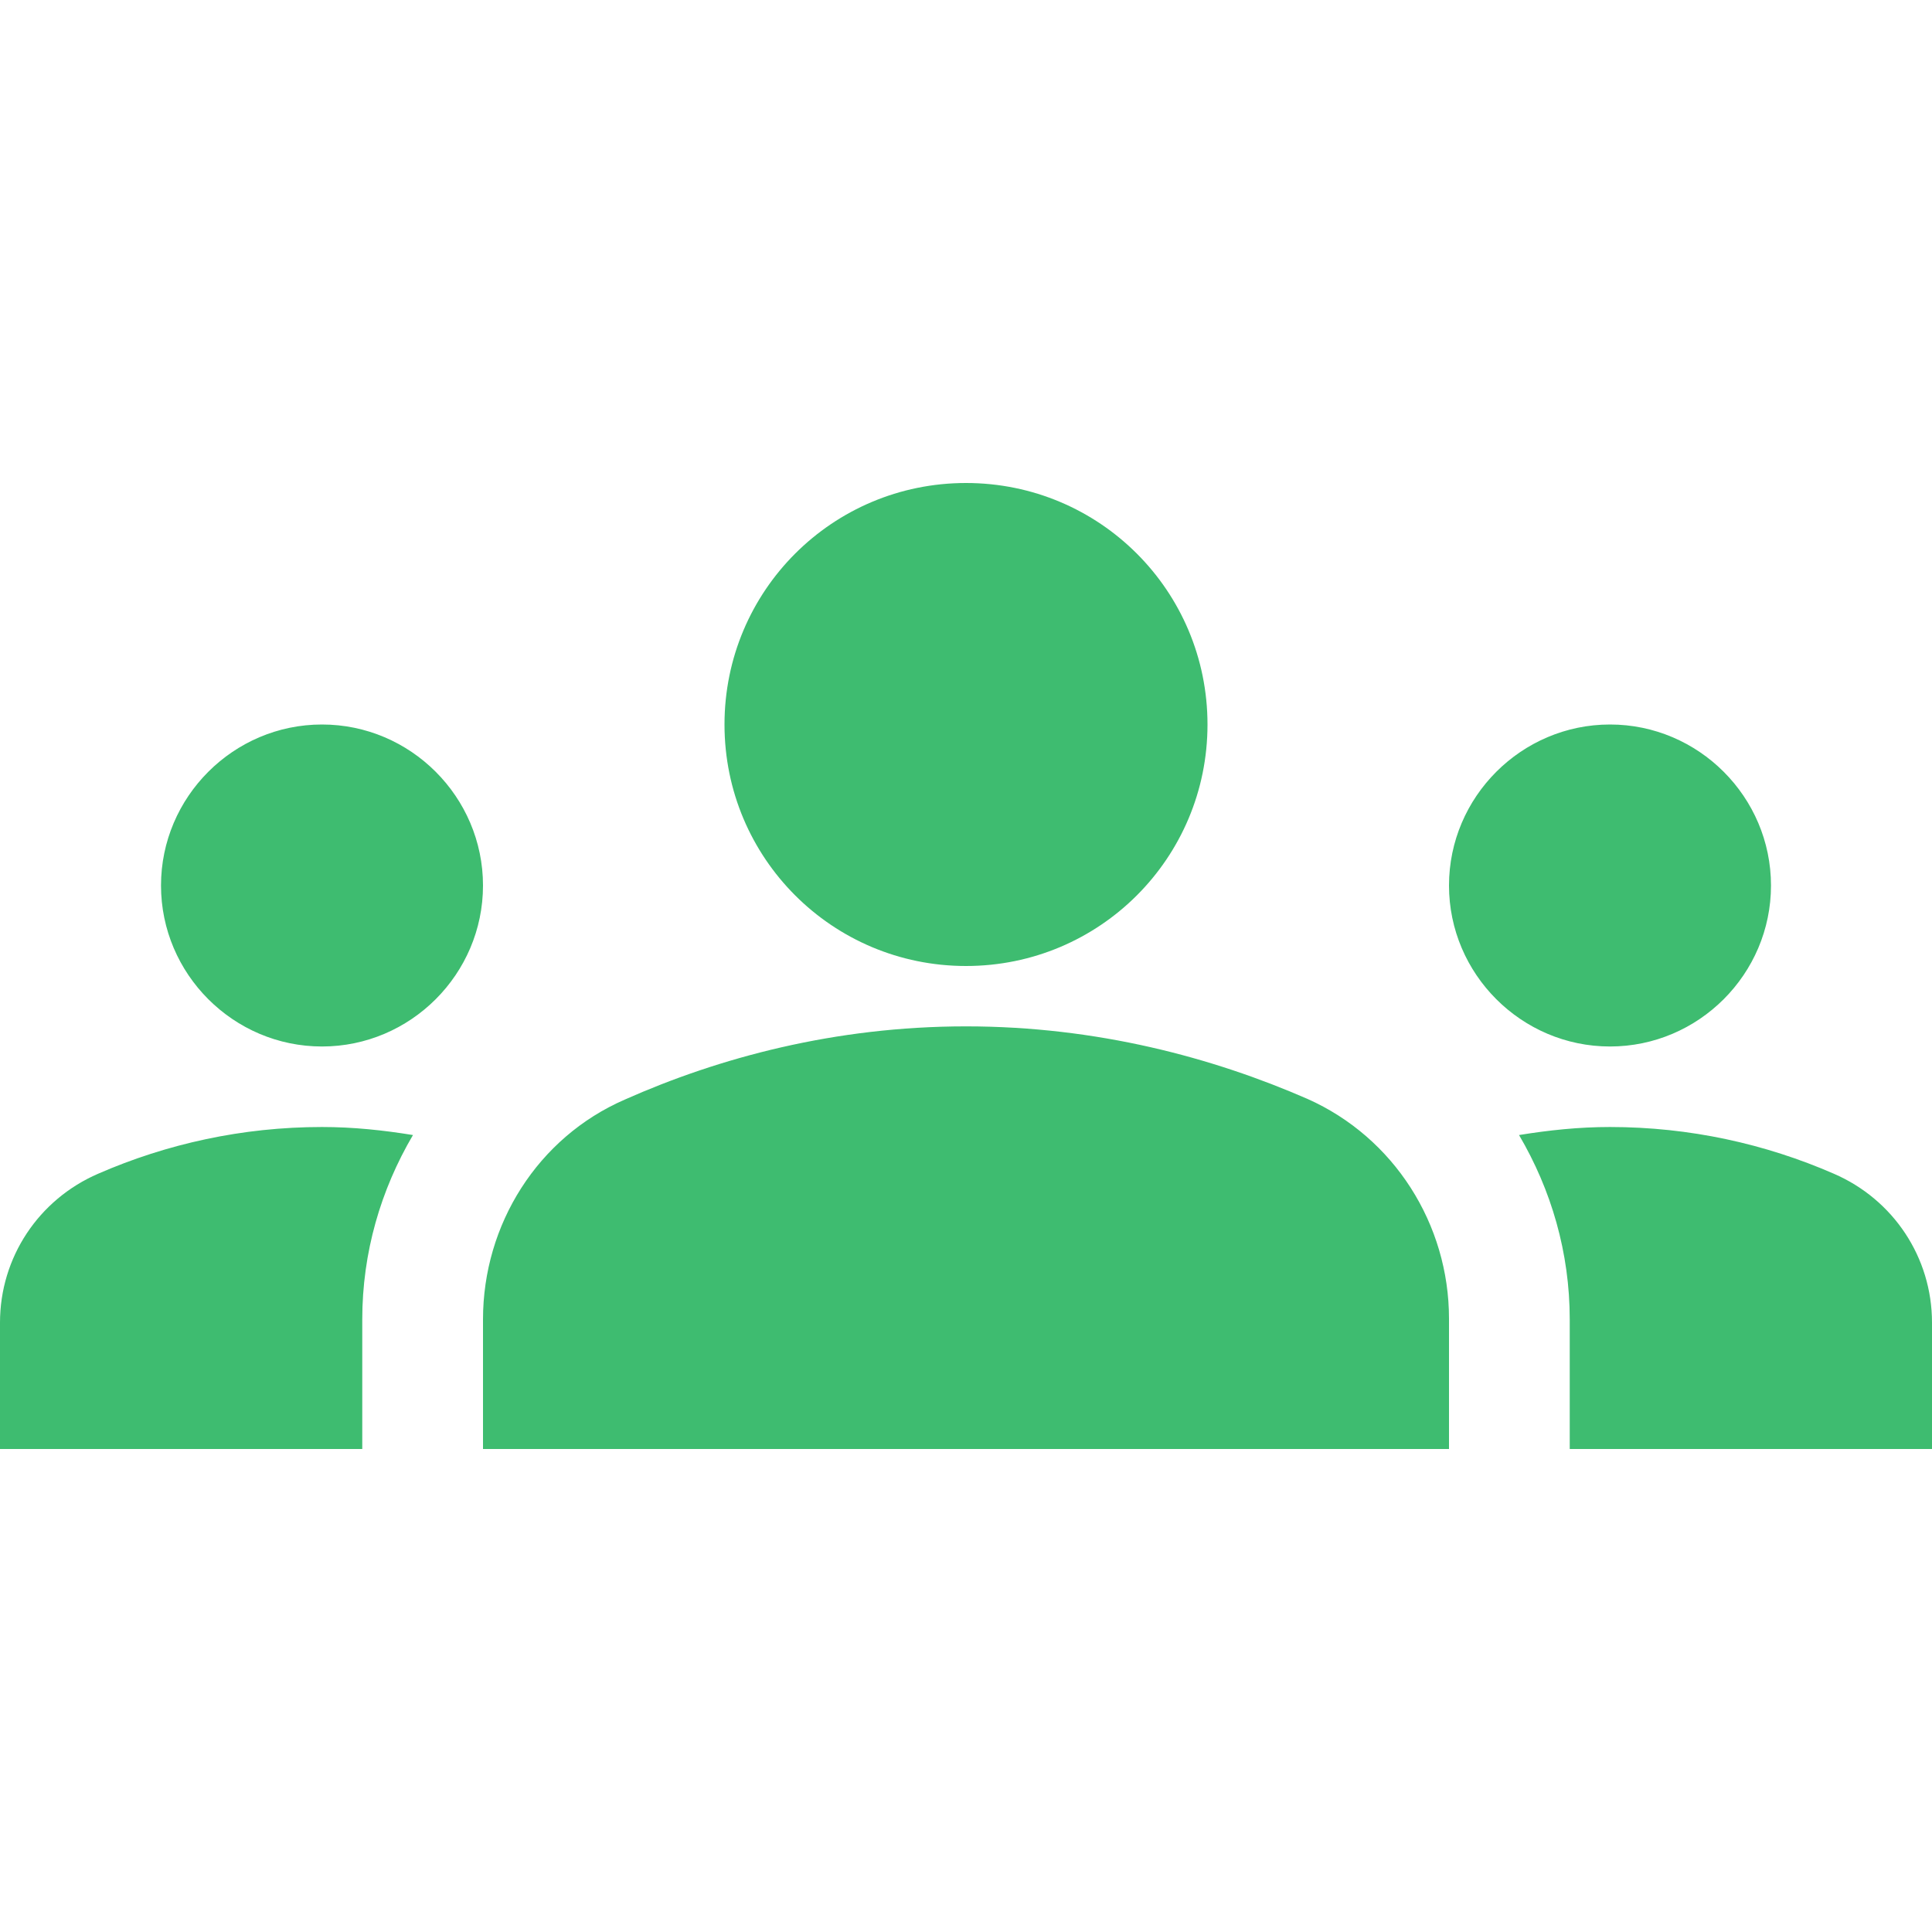 <svg width="77" height="77" viewBox="0 0 77 77" fill="none" xmlns="http://www.w3.org/2000/svg">
<g clip-path="url(#clip0_1129_6265)">
<path d="M38.5 40.906C43.73 40.906 48.35 42.157 52.103 43.794C55.568 45.334 57.75 48.799 57.75 52.553V57.75H19.25V52.585C19.25 48.799 21.432 45.334 24.897 43.826C28.65 42.157 33.27 40.906 38.5 40.906ZM12.833 41.708C16.363 41.708 19.25 38.821 19.25 35.292C19.25 31.762 16.363 28.875 12.833 28.875C9.304 28.875 6.417 31.762 6.417 35.292C6.417 38.821 9.304 41.708 12.833 41.708ZM16.459 45.237C15.272 45.045 14.085 44.917 12.833 44.917C9.657 44.917 6.641 45.59 3.914 46.778C1.54 47.804 0 50.114 0 52.713V57.75H14.438V52.585C14.438 49.922 15.175 47.419 16.459 45.237ZM64.167 41.708C67.696 41.708 70.583 38.821 70.583 35.292C70.583 31.762 67.696 28.875 64.167 28.875C60.638 28.875 57.75 31.762 57.75 35.292C57.75 38.821 60.638 41.708 64.167 41.708ZM77 52.713C77 50.114 75.46 47.804 73.086 46.778C70.359 45.59 67.343 44.917 64.167 44.917C62.915 44.917 61.728 45.045 60.541 45.237C61.825 47.419 62.562 49.922 62.562 52.585V57.75H77V52.713ZM38.5 19.25C43.826 19.25 48.125 23.549 48.125 28.875C48.125 34.201 43.826 38.5 38.5 38.5C33.174 38.5 28.875 34.201 28.875 28.875C28.875 23.549 33.174 19.25 38.5 19.25Z" fill="#3EBC70"/>
</g>
<defs>
<clipPath id="clip0_1129_6265">
<rect width="77" height="77" fill="white"/>
</clipPath>
</defs>
</svg>
